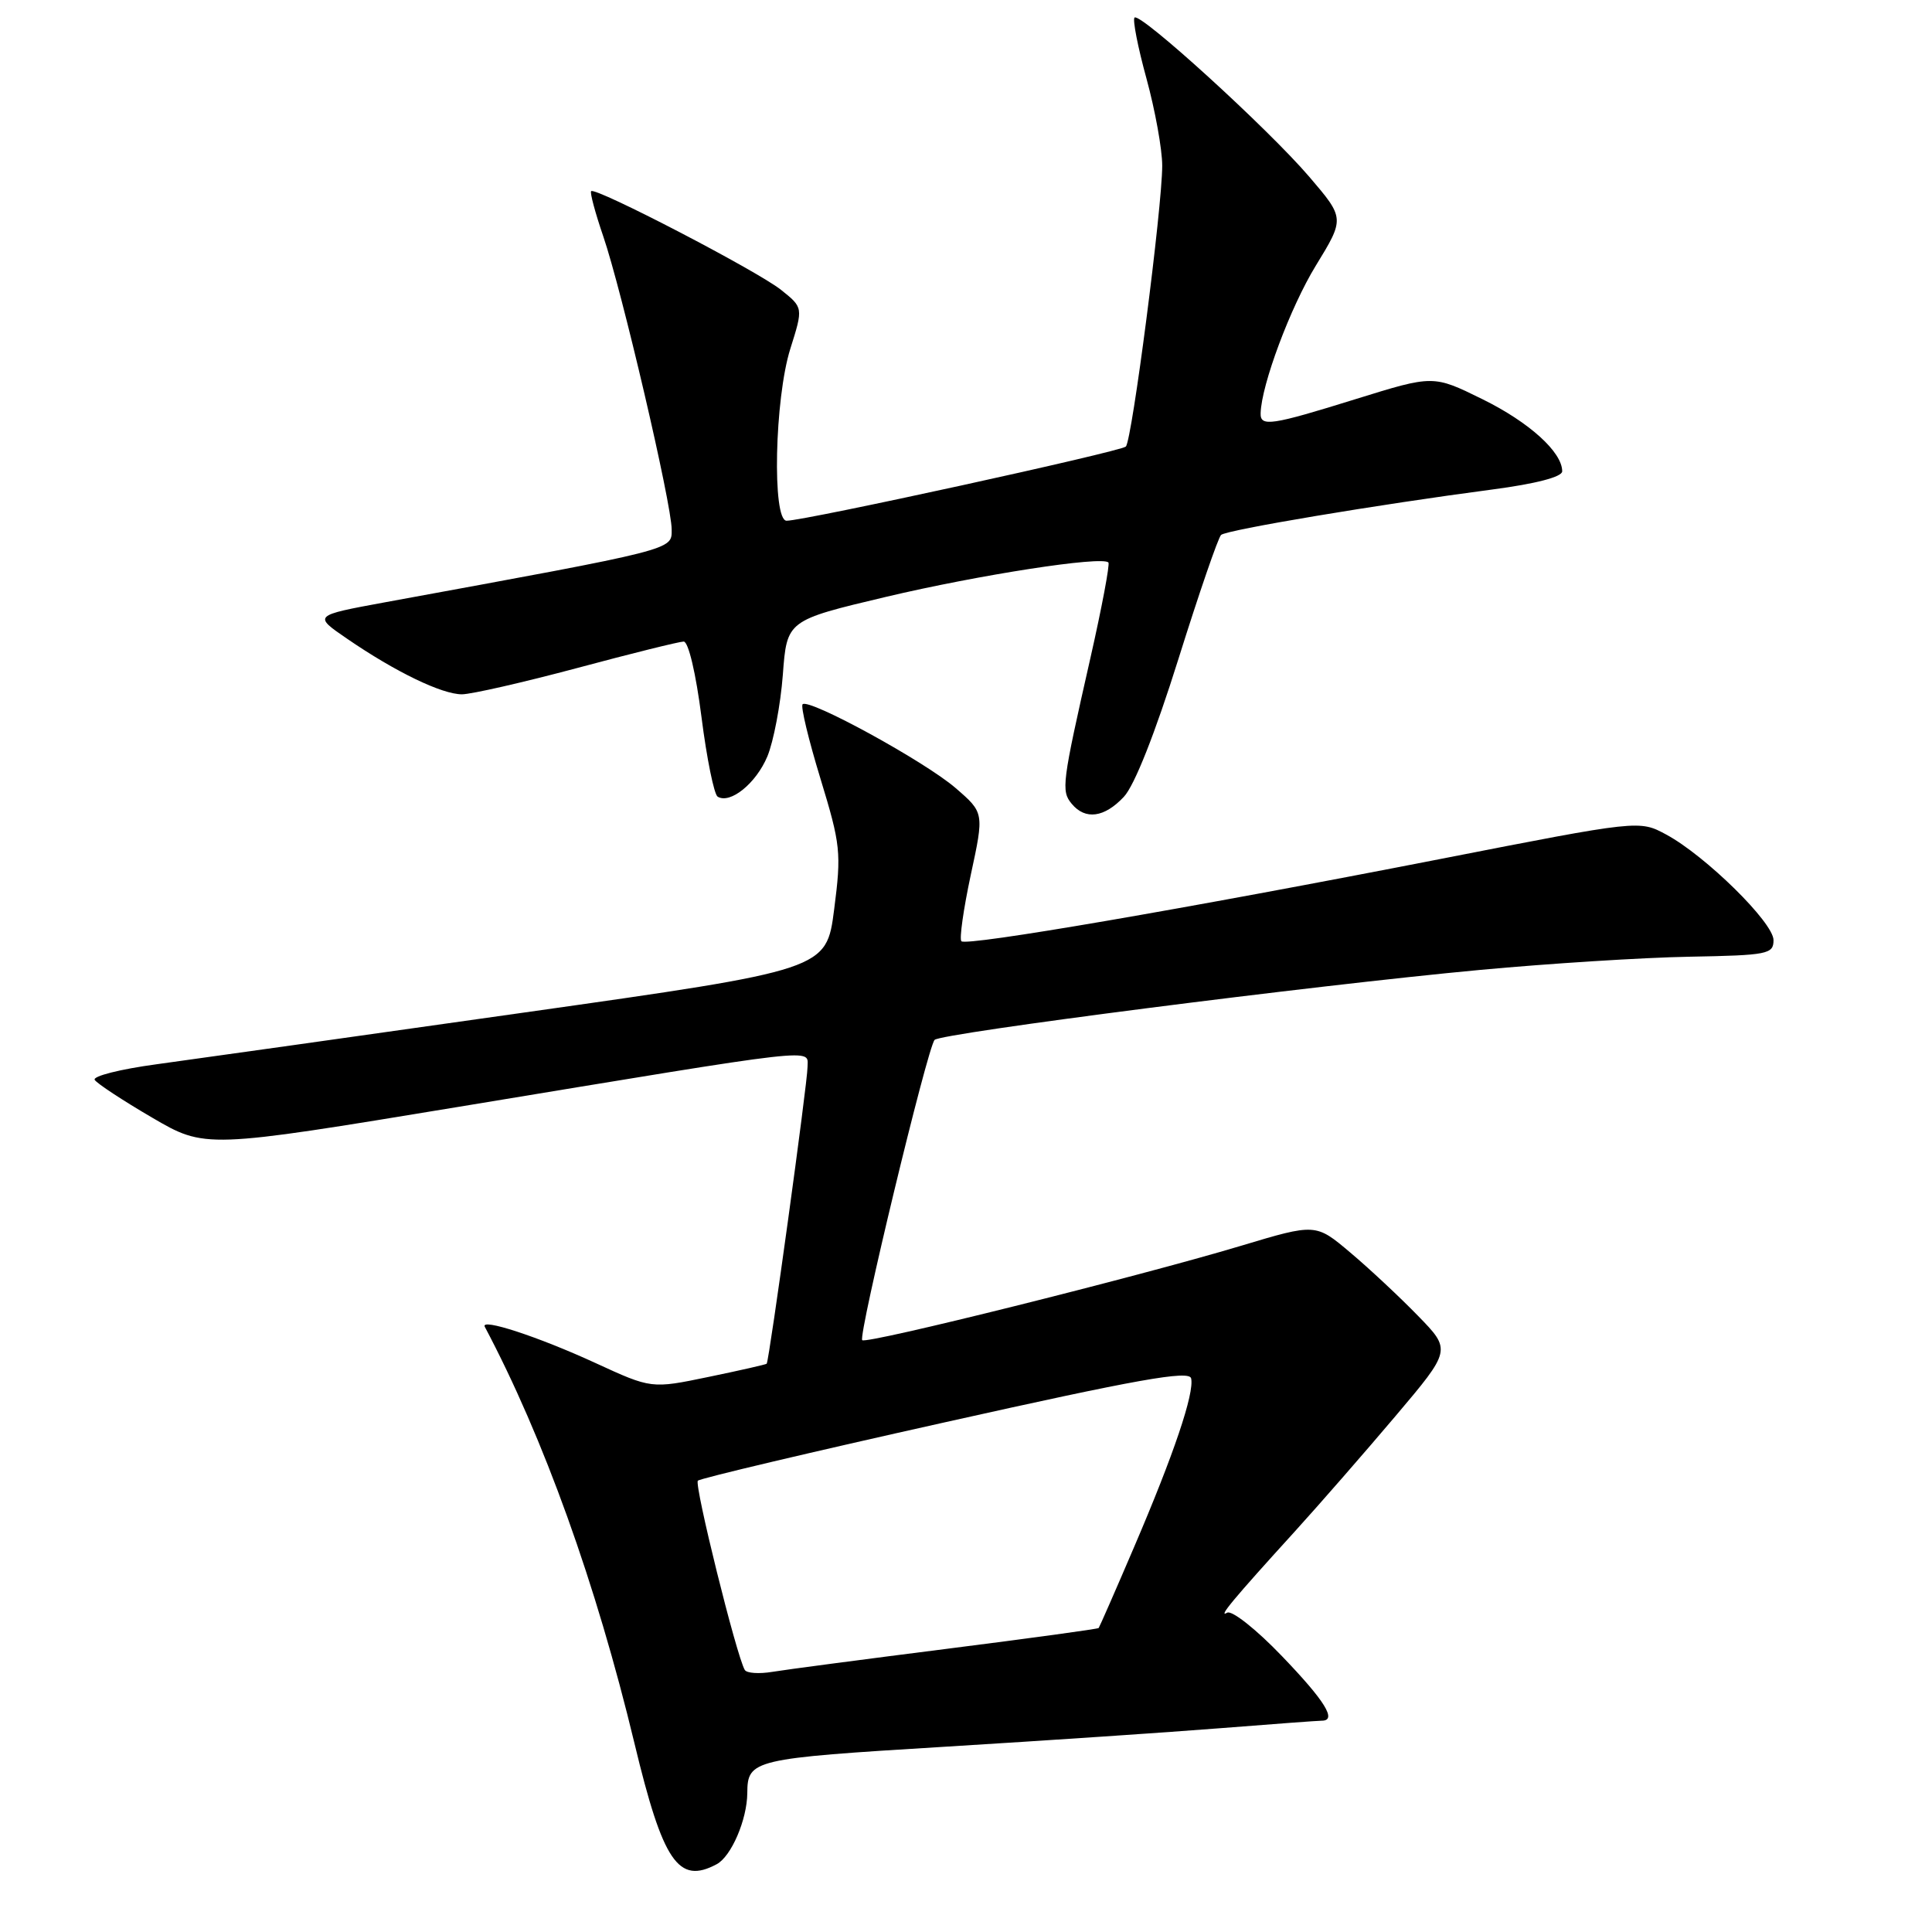 <?xml version="1.0" encoding="UTF-8" standalone="no"?>
<!DOCTYPE svg PUBLIC "-//W3C//DTD SVG 1.1//EN" "http://www.w3.org/Graphics/SVG/1.1/DTD/svg11.dtd" >
<svg xmlns="http://www.w3.org/2000/svg" xmlns:xlink="http://www.w3.org/1999/xlink" version="1.1" viewBox="0 0 256 256">
 <g >
 <path fill="currentColor"
d=" M 94.96 247.02 C 96.90 245.99 98.99 241.12 99.02 237.60 C 99.05 233.16 99.69 233.01 125.07 231.46 C 138.51 230.64 155.08 229.52 161.90 228.98 C 168.71 228.44 174.68 228.00 175.15 228.00 C 177.19 228.00 175.59 225.40 169.86 219.44 C 166.49 215.92 163.23 213.34 162.61 213.69 C 161.30 214.44 163.43 211.87 171.55 202.95 C 174.82 199.35 180.83 192.46 184.90 187.65 C 192.31 178.89 192.31 178.89 187.90 174.36 C 185.48 171.87 181.44 168.09 178.92 165.97 C 174.34 162.10 174.34 162.10 164.42 165.08 C 150.78 169.17 114.81 178.14 114.25 177.58 C 113.68 177.02 122.90 138.77 123.84 137.79 C 124.70 136.90 173.93 130.58 196.10 128.52 C 205.24 127.67 217.72 126.88 223.85 126.77 C 234.25 126.58 235.00 126.43 235.00 124.57 C 235.00 122.25 225.99 113.39 220.78 110.58 C 217.22 108.66 217.22 108.66 190.86 113.82 C 157.14 120.41 128.07 125.40 127.39 124.72 C 127.10 124.43 127.66 120.48 128.63 115.94 C 130.41 107.69 130.41 107.69 126.61 104.41 C 122.55 100.90 107.18 92.49 106.35 93.32 C 106.07 93.59 107.14 98.02 108.71 103.16 C 111.39 111.94 111.50 112.98 110.53 120.50 C 109.50 128.50 109.50 128.50 69.50 134.16 C 47.50 137.28 25.56 140.36 20.75 141.02 C 15.94 141.67 12.25 142.60 12.55 143.09 C 12.85 143.57 16.27 145.82 20.14 148.08 C 27.19 152.20 27.19 152.20 60.84 146.65 C 109.57 138.61 107.00 138.90 107.00 141.41 C 107.01 143.37 101.93 180.27 101.59 180.70 C 101.51 180.80 98.04 181.59 93.88 182.45 C 86.32 184.02 86.32 184.02 78.91 180.61 C 71.31 177.11 63.59 174.59 64.24 175.81 C 72.04 190.53 79.00 209.90 84.07 231.00 C 87.85 246.74 89.89 249.73 94.96 247.02 Z  M 148.91 105.59 C 150.32 104.10 153.05 97.19 156.14 87.34 C 158.87 78.63 161.42 71.22 161.80 70.88 C 162.55 70.21 182.55 66.86 197.75 64.86 C 203.53 64.10 207.00 63.19 207.00 62.45 C 207.00 59.90 202.62 55.94 196.42 52.89 C 189.92 49.69 189.92 49.69 179.71 52.86 C 168.44 56.37 166.98 56.59 167.04 54.75 C 167.14 50.99 170.99 40.69 174.34 35.22 C 178.19 28.93 178.19 28.93 173.49 23.43 C 168.05 17.07 151.07 1.60 150.33 2.33 C 150.06 2.61 150.77 6.25 151.92 10.43 C 153.06 14.60 154.00 19.79 154.00 21.95 C 154.00 27.47 150.00 58.36 149.18 59.17 C 148.51 59.84 106.61 69.00 104.23 69.00 C 102.29 69.00 102.64 52.83 104.72 46.22 C 106.44 40.76 106.44 40.76 103.48 38.40 C 100.33 35.89 78.91 24.76 78.33 25.33 C 78.15 25.52 78.87 28.20 79.93 31.30 C 82.37 38.40 89.00 66.79 89.00 70.16 C 89.00 72.90 89.75 72.71 51.00 79.81 C 41.50 81.56 41.50 81.56 46.00 84.64 C 52.40 89.03 58.55 92.00 61.21 92.00 C 62.47 91.99 69.35 90.42 76.50 88.51 C 83.65 86.59 89.99 85.02 90.59 85.01 C 91.22 85.01 92.21 89.22 92.95 95.01 C 93.65 100.52 94.62 105.26 95.09 105.56 C 96.75 106.58 100.18 103.81 101.68 100.23 C 102.50 98.25 103.43 93.38 103.73 89.41 C 104.27 82.20 104.27 82.20 117.39 79.09 C 129.73 76.17 145.99 73.65 146.87 74.53 C 147.08 74.75 146.01 80.46 144.48 87.21 C 140.71 103.83 140.59 104.80 142.01 106.51 C 143.81 108.68 146.33 108.34 148.91 105.59 Z  M 98.69 221.28 C 97.60 219.47 91.96 196.71 92.47 196.20 C 92.77 195.89 107.53 192.40 125.26 188.45 C 150.74 182.76 157.57 181.54 157.83 182.64 C 158.28 184.59 155.54 192.71 150.27 205.00 C 147.80 210.78 145.68 215.60 145.58 215.72 C 145.47 215.85 136.41 217.09 125.44 218.48 C 114.47 219.87 104.07 221.24 102.33 221.53 C 100.58 221.82 98.95 221.71 98.69 221.28 Z "/>
</g>
</svg>